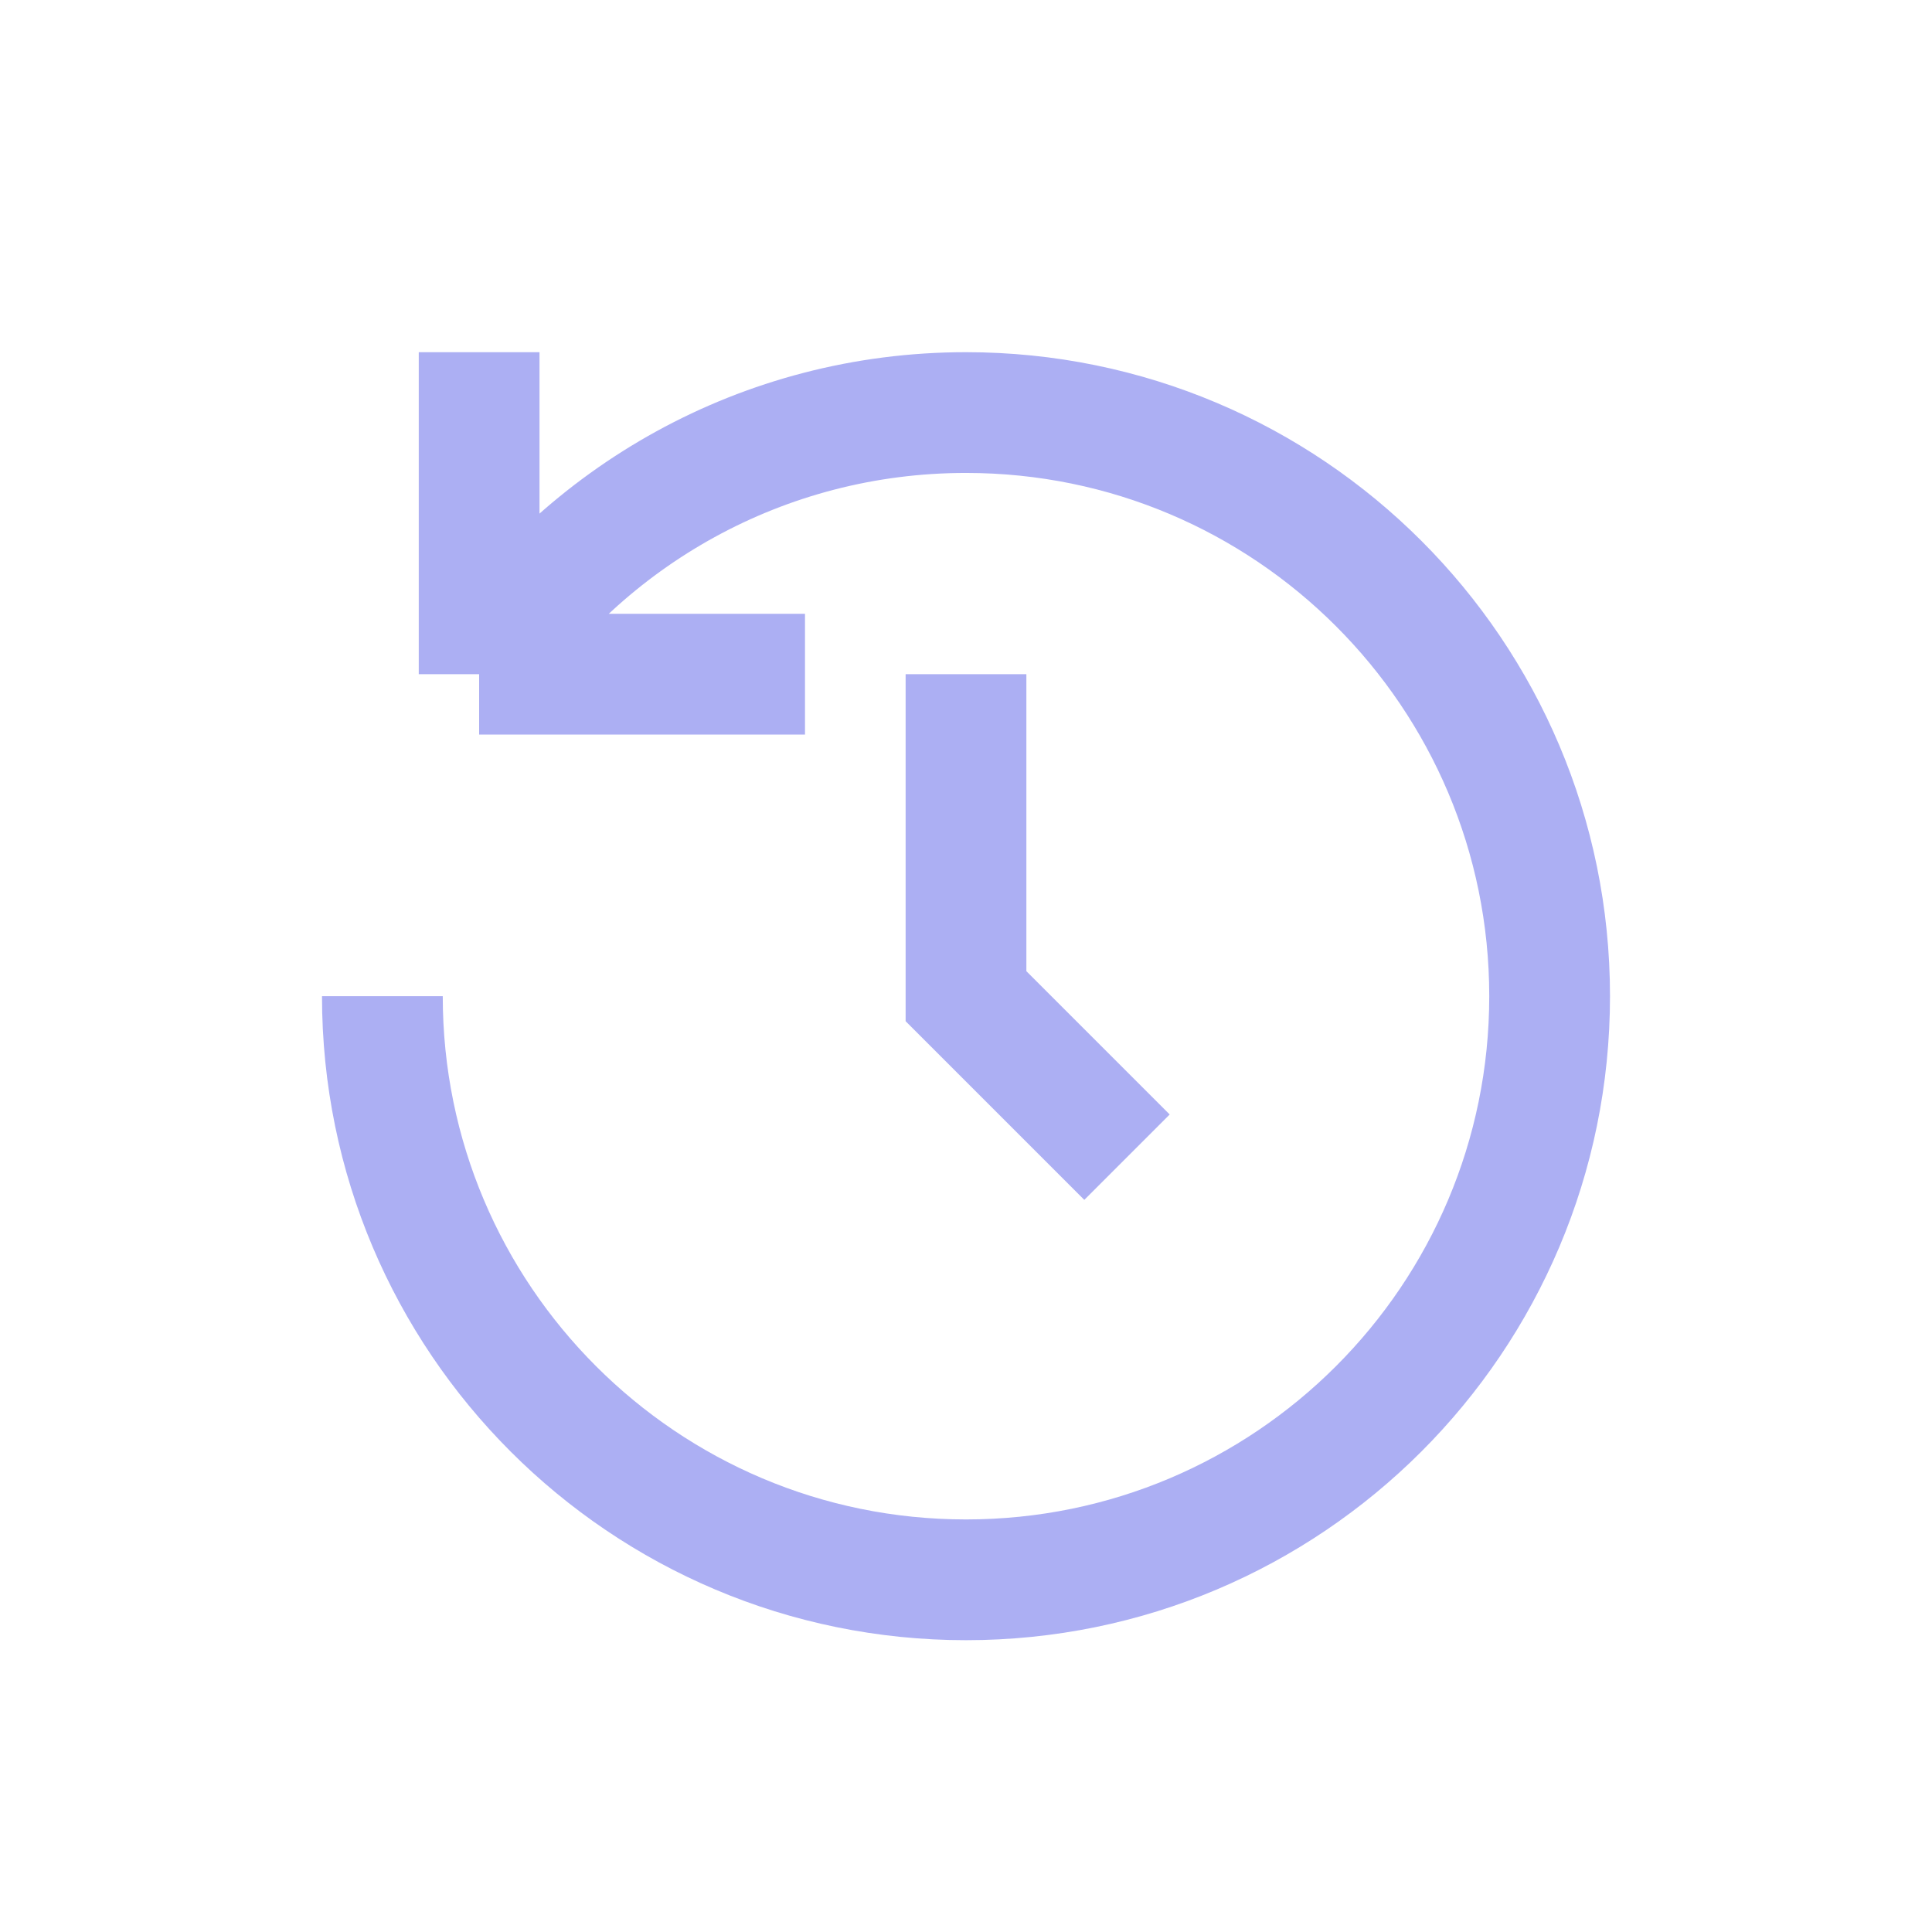 <svg width="24" height="24" viewBox="0 0 24 24" fill="none" xmlns="http://www.w3.org/2000/svg">
<path d="M4.75 12.375C4.75 16.379 7.996 19.625 12 19.625C16.004 19.625 19.25 16.379 19.25 12.375C19.25 8.371 16.004 5.125 12 5.125C9.474 5.125 7.25 6.416 5.952 8.375M5.952 8.375V4.375M5.952 8.375H10" stroke="#ACAFF3" stroke-width="1.5"/>
<path d="M12 8.375V12.375L14 14.375" stroke="#ACAFF3" stroke-width="1.5"/>
</svg>
